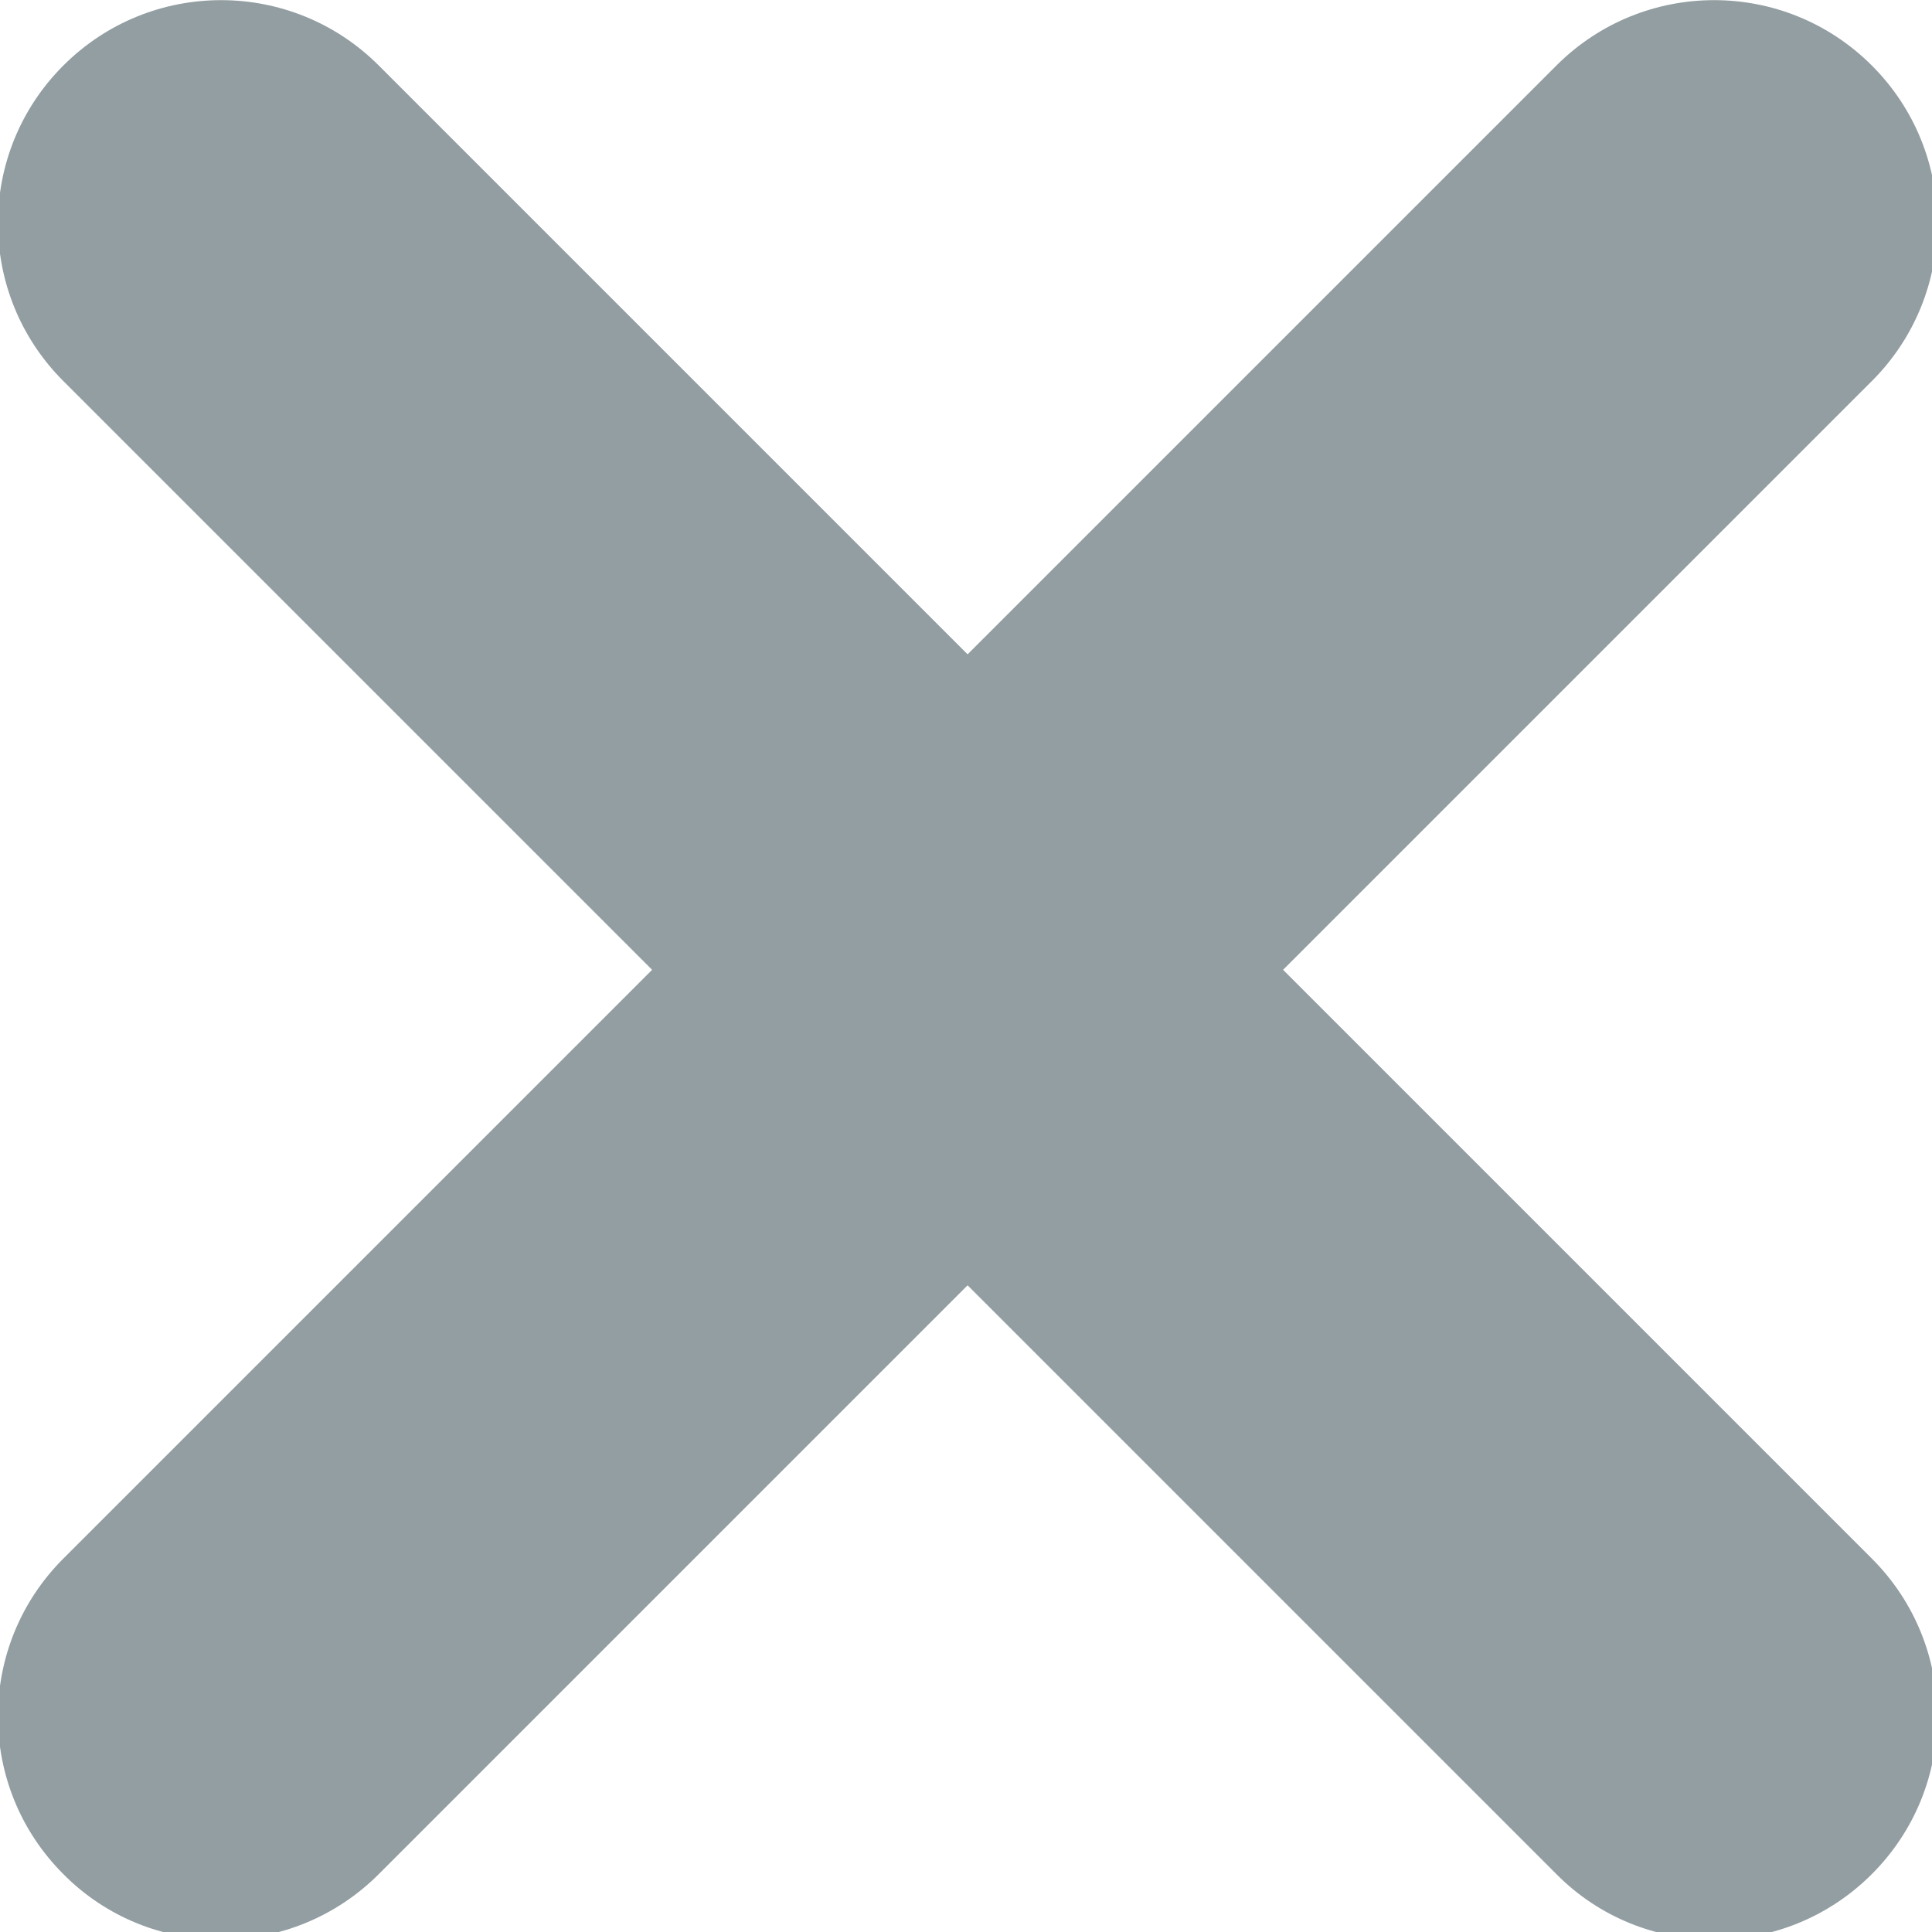 <svg width="32mm" height="32mm" version="1.1" viewBox="0 0 32 32" xmlns="http://www.w3.org/2000/svg">
 <g transform="translate(-1.42 -.507)">
  <g transform="matrix(.092 0 0 .092 1.42 .507)">
   <path class="active-path" d="m337 68.6-106 106 106 106c15.7 15.7 15.7 41.1 0 56.8-7.84 7.84-18.1 11.8-28.4 11.8-10.3 0-20.6-3.92-28.4-11.8l-106-106-106 106c-7.84 7.84-18.1 11.8-28.4 11.8-10.3 0-20.6-3.92-28.4-11.8-15.7-15.7-15.7-41.1 0-56.8l106-106-106-106c-15.7-15.7-15.7-41.1 0-56.8 15.7-15.7 41.1-15.7 56.8 0l106 106 106-106c15.7-15.7 41.1-15.7 56.8 0 15.7 15.7 15.7 41.1 6e-3 56.8z" fill="#939ea2" data-old_color="#000000" data-original="#000000"/>
  </g>
 </g>
</svg>
